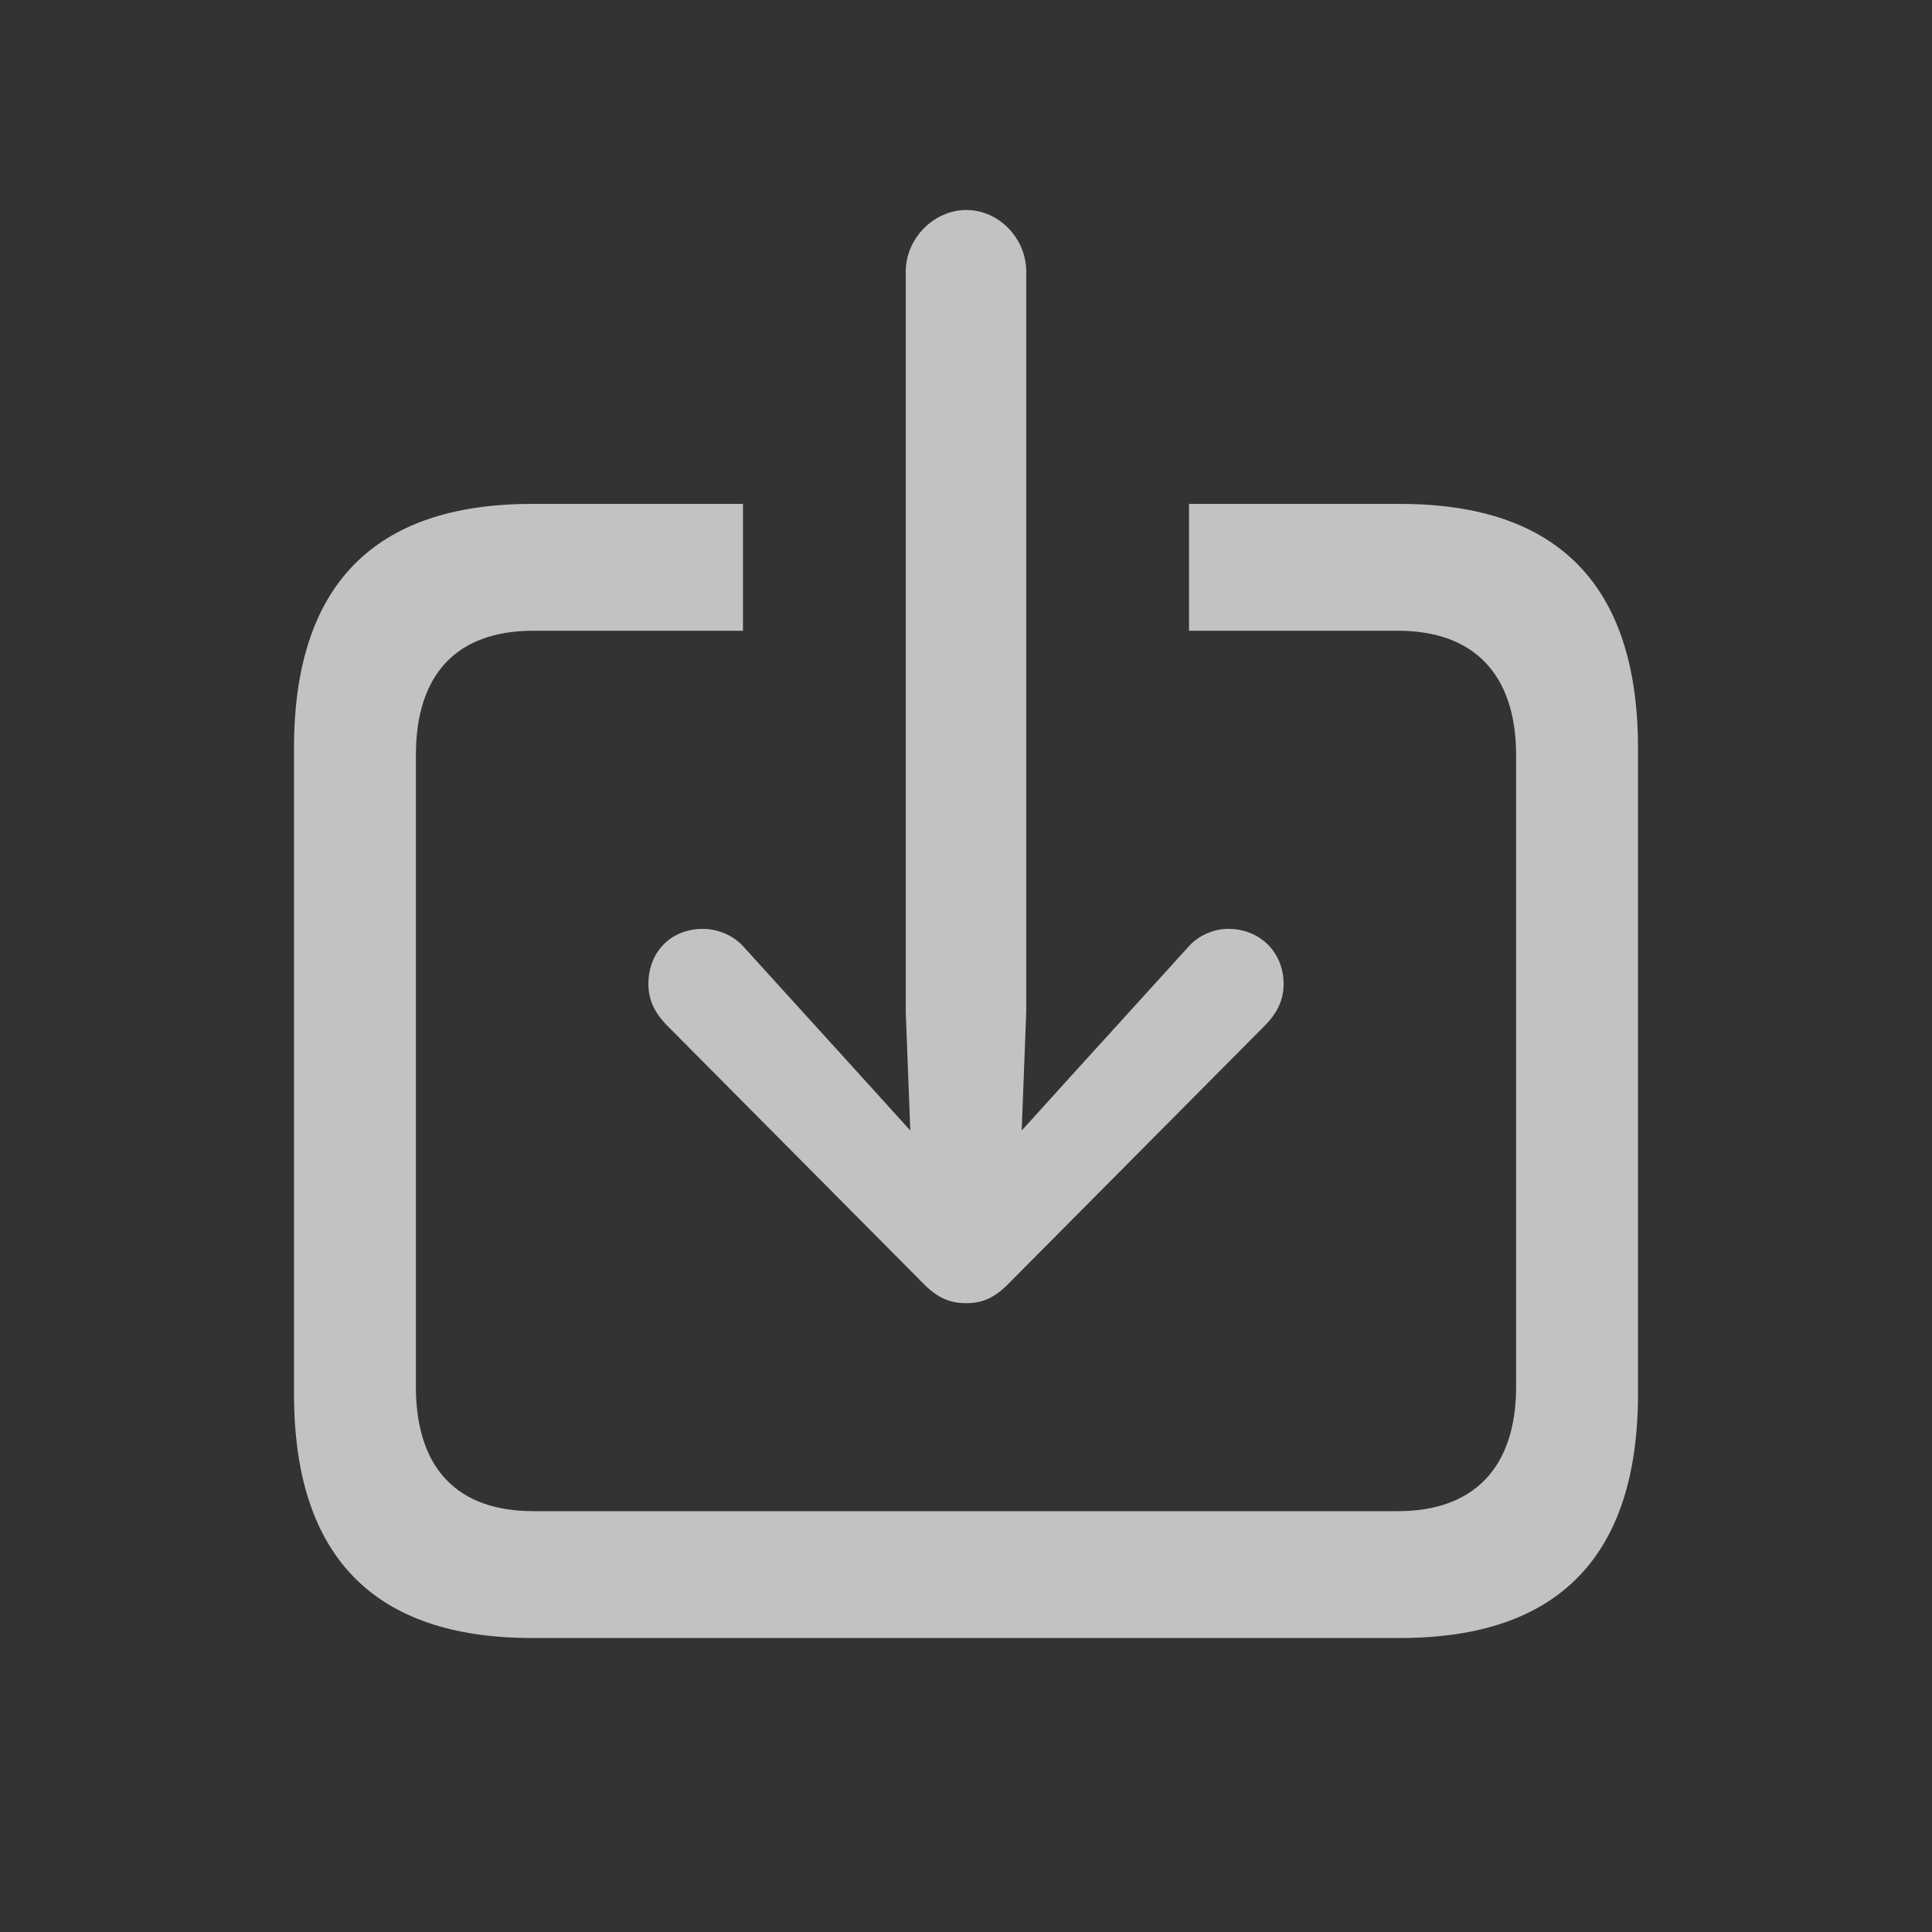 <?xml version="1.0" encoding="UTF-8"?>
<svg width="23px" height="23px" viewBox="0 0 23 23" version="1.1" xmlns="http://www.w3.org/2000/svg" xmlns:xlink="http://www.w3.org/1999/xlink">
    <rect x="0" y="0" width="23" height="23" fill="#333333" stroke="none"/>
    <!-- Generator: Sketch 60.1 (88133) - https://sketch.com -->
    <desc>Created with Sketch.</desc>
    <g id="download_defult" stroke="none" stroke-width="1" fill="none" fill-rule="evenodd">
        <path d="M11.505,15.514 C11.685,15.514 11.838,15.458 12.018,15.27 L15.065,12.202 C15.2,12.062 15.281,11.912 15.281,11.715 C15.281,11.33 14.993,11.058 14.623,11.058 C14.452,11.058 14.263,11.133 14.137,11.283 L12.766,12.793 L12.163,13.459 L12.217,12.052 L12.217,3.232 C12.217,2.838 11.892,2.5 11.505,2.5 C11.117,2.5 10.783,2.838 10.783,3.232 L10.783,12.052 L10.837,13.459 L10.234,12.793 L8.863,11.283 C8.737,11.133 8.539,11.058 8.368,11.058 C7.989,11.058 7.719,11.33 7.719,11.715 C7.719,11.912 7.8,12.062 7.935,12.202 L10.982,15.27 C11.162,15.458 11.315,15.514 11.505,15.514 Z" id="Path" fill="#FFFFFF" fill-opacity="0.7" fill-rule="nonzero"></path>
        <path d="M16.67,19.5 C18.554,19.5 19.5,18.524 19.5,16.592 L19.5,8.907 C19.5,6.975 18.554,5.999 16.67,5.999 L14.155,5.999 L14.155,7.509 L16.643,7.509 C17.535,7.509 18.049,8.016 18.049,8.992 L18.049,16.507 C18.049,17.483 17.535,17.99 16.643,17.99 L6.348,17.99 C5.447,17.99 4.951,17.483 4.951,16.507 L4.951,8.992 C4.951,8.016 5.447,7.509 6.348,7.509 L8.845,7.509 L8.845,5.999 L6.33,5.999 C4.446,5.999 3.5,6.975 3.5,8.907 L3.5,16.592 C3.5,18.524 4.446,19.5 6.33,19.5 L16.67,19.5 Z" id="Path" fill="#FFFFFF" fill-opacity="0.7" fill-rule="nonzero"></path>
    </g>
</svg>
